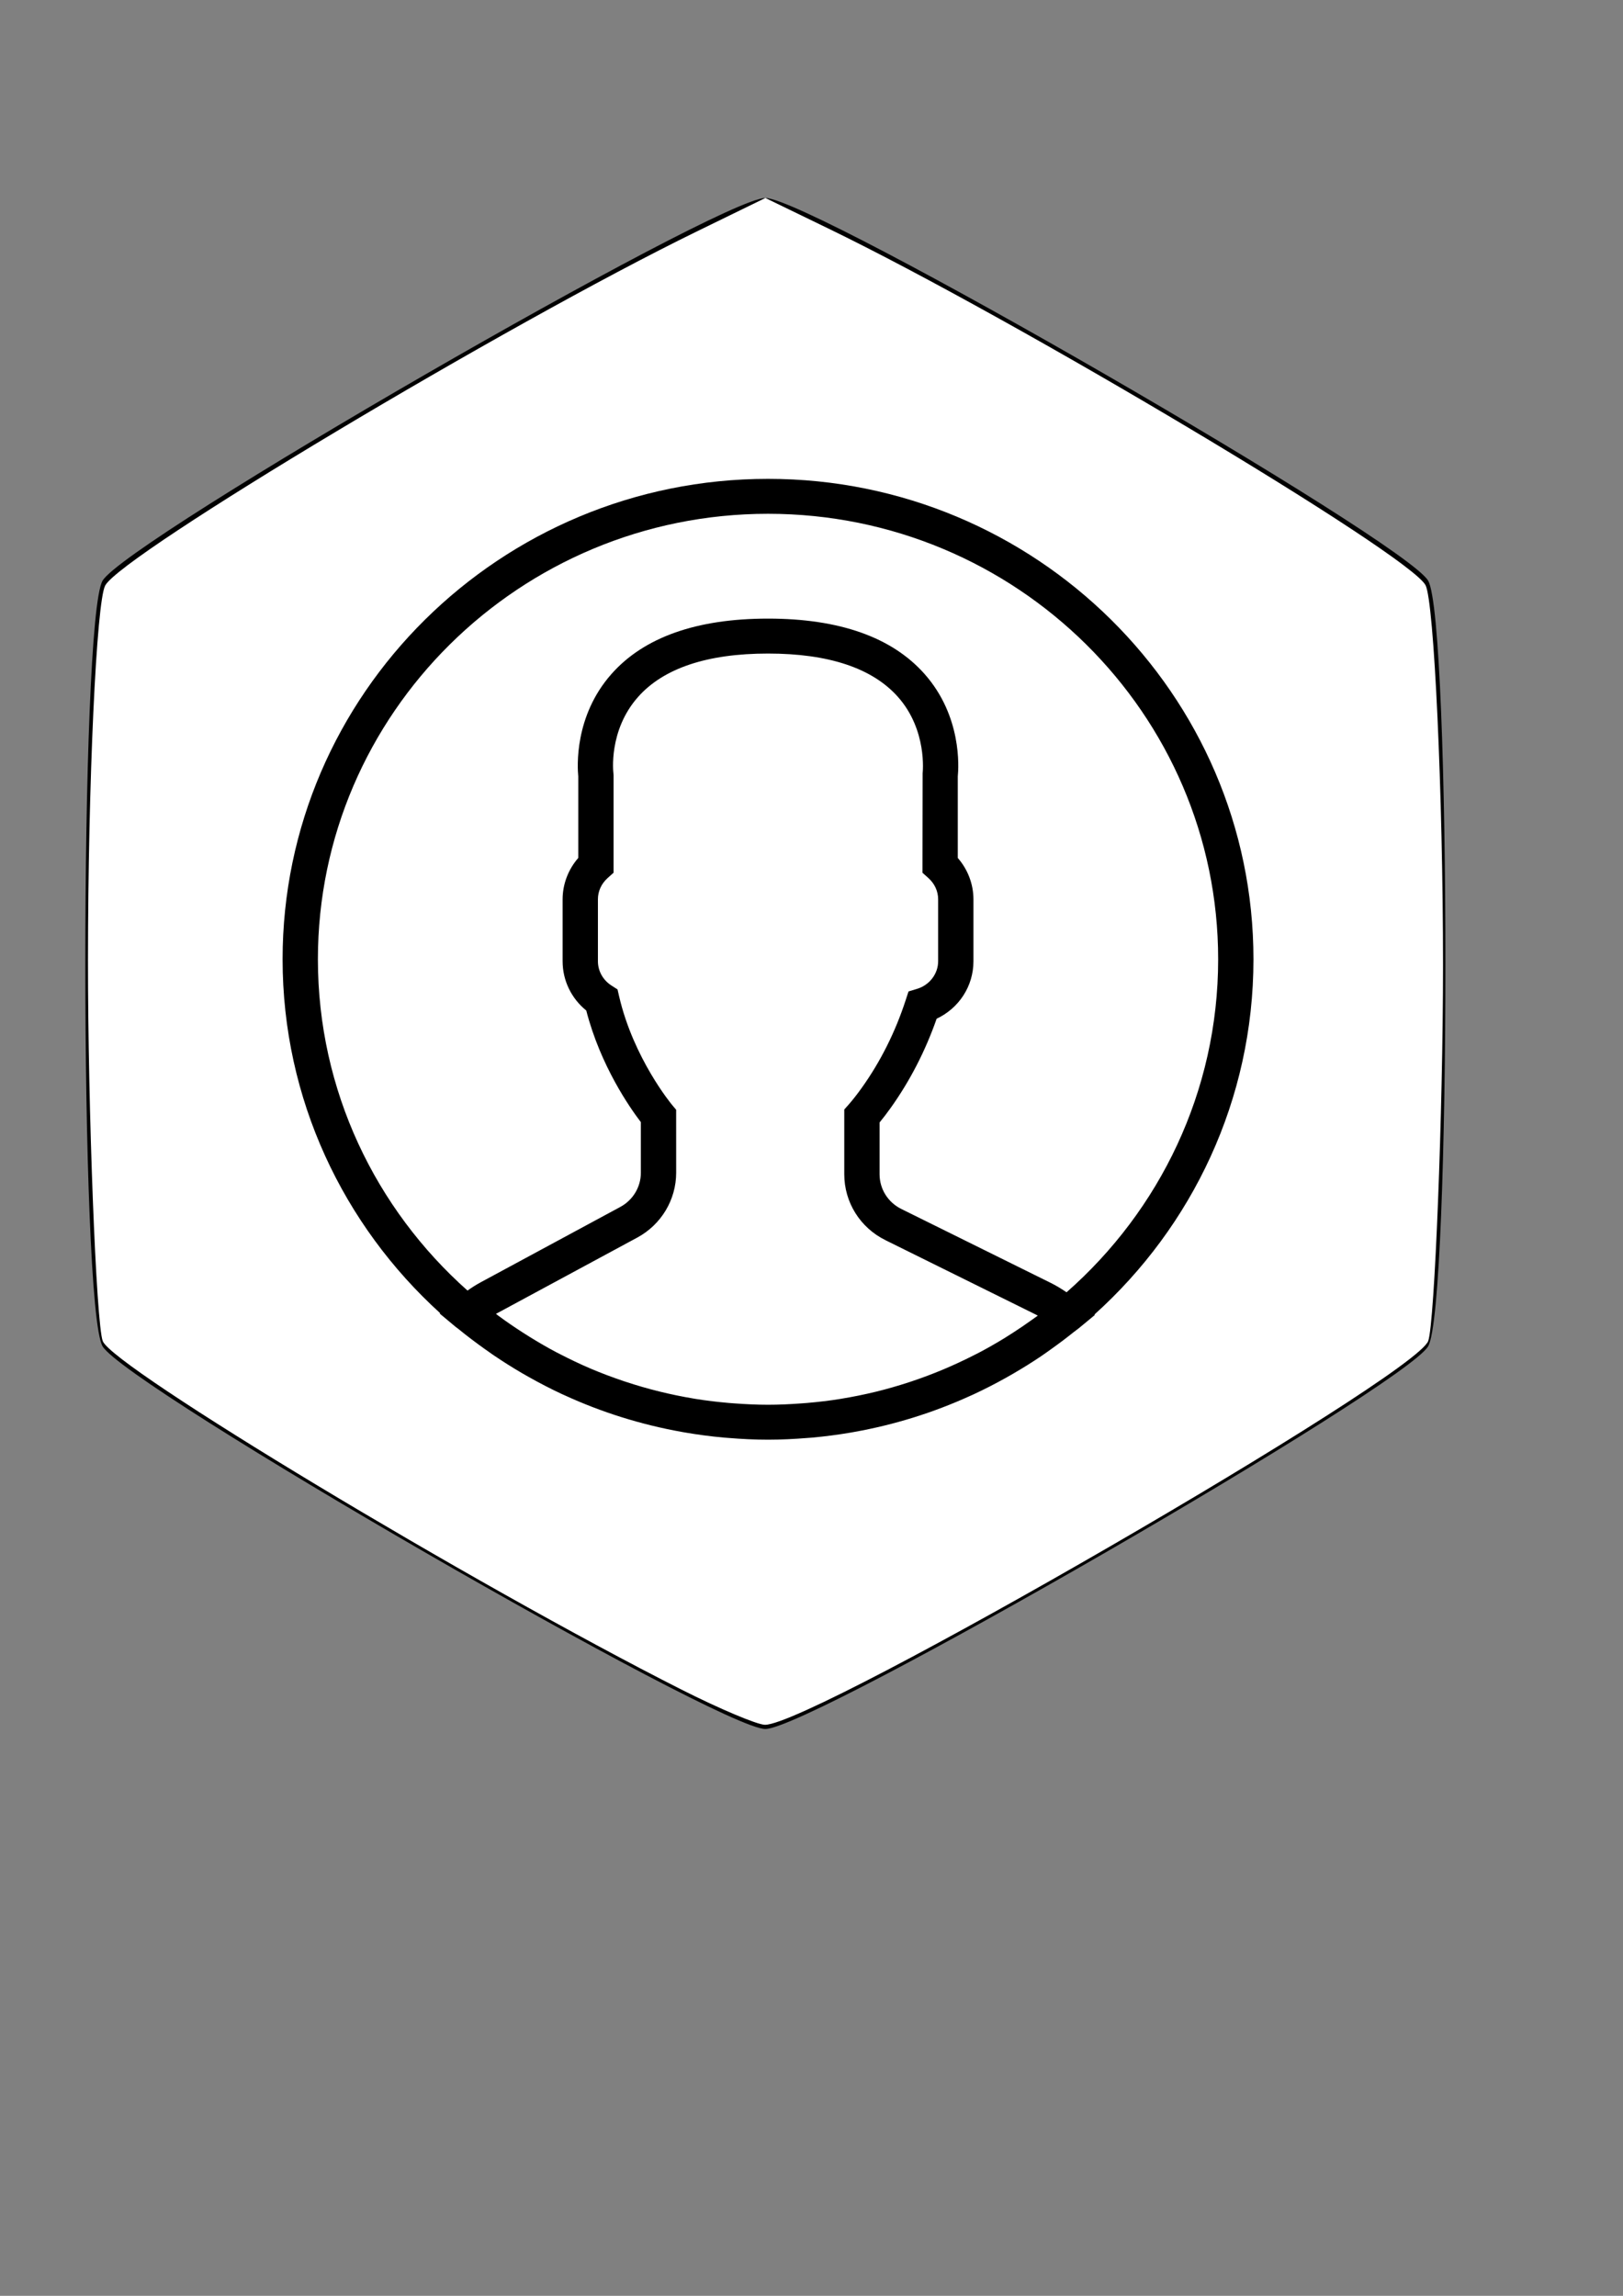 <?xml version="1.0" encoding="UTF-8" standalone="no"?>
<!-- Created with Inkscape (http://www.inkscape.org/) -->

<svg
   xmlns:dc="http://purl.org/dc/elements/1.1/"
   xmlns:cc="http://creativecommons.org/ns#"
   xmlns:rdf="http://www.w3.org/1999/02/22-rdf-syntax-ns#"
   xmlns:svg="http://www.w3.org/2000/svg"
   xmlns="http://www.w3.org/2000/svg"
   xmlns:sodipodi="http://sodipodi.sourceforge.net/DTD/sodipodi-0.dtd"
   xmlns:inkscape="http://www.inkscape.org/namespaces/inkscape"
   width="210mm"
   height="297mm"
   viewBox="0 0 210 297"
   version="1.1"
   id="svg8"
   inkscape:version="0.92.2 (30a58d1, 2017-08-07)"
   sodipodi:docname="hexagono-about.svg">
  <rect x="0" y="0" width="210" height="297" fill="#808080" stroke="none"/>
  <g
     inkscape:label="Capa 1"
     inkscape:groupmode="layer"
     id="layer1">
    <path
       sodipodi:type="star"
       id="path3739"
       sodipodi:sides="6"
       sodipodi:cx="99.029752"
       sodipodi:cy="124.64287"
       sodipodi:r1="99.029755"
       sodipodi:r2="85.762283"
       sodipodi:arg1="-1.5707963"
       sodipodi:arg2="-1.0471976"
       inkscape:flatsided="true"
       inkscape:rounded="0.06"
       inkscape:randomized="0"
       d="m 99.03,25.613 c 5.942,1e-6 82.791,44.369 85.762,49.515 2.971,5.146 2.971,93.884 0,99.03 -2.971,5.146 -79.82,49.515 -85.762,49.515 -5.942,0 -82.791,-44.369 -85.762,-49.515 -2.971,-5.146 -2.971,-93.884 3e-6,-99.03 2.971,-5.146 79.82,-49.515 85.762,-49.515 z"
       inkscape:transform-center-x="1.8761905e-06"
       inkscape:transform-center-y="-1.3607799e-06" />
    <path
       style="fill:#ffffff;stroke-width:0.265"
       d="M 88.163,218.57 C 61.126,204.899 14.595,176.881 13.293,173.488 c -0.849,-2.214 -1.92,-29.913 -1.909,-49.375 0.013,-22.853 1.09,-46.239 2.226,-48.363 2.141,-4.001 51.906,-33.781 76.544,-45.805 l 8.876,-4.332 8.133,3.942 c 24.272,11.764 75.14,42.136 77.286,46.147 1.108,2.07 2.264,27.177 2.264,49.167 0,18.886 -1.089,46.452 -1.92,48.619 -1.81,4.716 -79.551,49.687 -85.814,49.641 -1.004,-0.008 -5.871,-2.059 -10.815,-4.559 z"
       id="path71"
       inkscape:connector-curvature="0" />
    <g
       id="g121"
       transform="matrix(2.284,0,0,2.26,36.565,61.947)"
       style="stroke-width:0.116">
      <path
         id="path66"
         d="M 55,27.5 C 55,12.337 42.663,0 27.5,0 12.337,0 0,12.337 0,27.5 0,35.509 3.444,42.728 8.926,47.758 L 8.9,47.781 9.792,48.533 c 0.058,0.049 0.121,0.089 0.179,0.137 0.474,0.393 0.965,0.766 1.465,1.127 0.162,0.117 0.324,0.234 0.489,0.348 0.534,0.368 1.082,0.717 1.642,1.048 0.122,0.072 0.245,0.142 0.368,0.212 0.613,0.349 1.239,0.678 1.88,0.98 0.047,0.022 0.095,0.042 0.142,0.064 2.089,0.971 4.319,1.684 6.651,2.105 0.061,0.011 0.122,0.022 0.184,0.033 0.724,0.125 1.456,0.225 2.197,0.292 0.09,0.008 0.18,0.013 0.271,0.021 0.738,0.061 1.484,0.1 2.24,0.1 0.749,0 1.488,-0.039 2.222,-0.098 0.093,-0.008 0.186,-0.013 0.279,-0.021 0.735,-0.067 1.461,-0.164 2.178,-0.287 0.062,-0.011 0.125,-0.022 0.187,-0.034 2.297,-0.412 4.495,-1.109 6.557,-2.055 0.076,-0.035 0.153,-0.068 0.229,-0.104 0.617,-0.29 1.22,-0.603 1.811,-0.936 0.147,-0.083 0.293,-0.167 0.439,-0.253 0.538,-0.317 1.067,-0.648 1.581,-1 0.185,-0.126 0.366,-0.259 0.549,-0.391 0.439,-0.316 0.87,-0.642 1.289,-0.983 0.093,-0.075 0.193,-0.14 0.284,-0.217 L 46.02,47.857 45.993,47.834 C 51.523,42.802 55,35.55 55,27.5 Z m -53,0 C 2,13.439 13.439,2 27.5,2 41.561,2 53,13.439 53,27.5 c 0,7.577 -3.325,14.389 -8.589,19.063 -0.294,-0.203 -0.59,-0.385 -0.893,-0.537 l -8.467,-4.233 c -0.76,-0.38 -1.232,-1.144 -1.232,-1.993 v -2.957 c 0.196,-0.242 0.403,-0.516 0.617,-0.817 1.096,-1.548 1.975,-3.27 2.616,-5.123 1.267,-0.602 2.085,-1.864 2.085,-3.289 v -3.545 c 0,-0.867 -0.318,-1.708 -0.887,-2.369 V 17.033 C 38.302,16.514 38.486,13.585 36.367,11.169 34.524,9.065 31.541,8 27.5,8 c -4.041,0 -7.024,1.065 -8.867,3.168 -2.119,2.416 -1.935,5.345 -1.883,5.864 v 4.667 c -0.568,0.661 -0.887,1.502 -0.887,2.369 v 3.545 c 0,1.101 0.494,2.128 1.34,2.821 0.81,3.173 2.477,5.575 3.093,6.389 v 2.894 c 0,0.816 -0.445,1.566 -1.162,1.958 l -7.907,4.313 c -0.252,0.137 -0.502,0.297 -0.752,0.476 C 5.276,41.792 2,35.022 2,27.5 Z m 40.459,20.632 c -0.35,0.254 -0.706,0.5 -1.067,0.735 -0.166,0.108 -0.331,0.216 -0.5,0.321 -0.472,0.292 -0.952,0.57 -1.442,0.83 -0.108,0.057 -0.217,0.111 -0.326,0.167 -1.126,0.577 -2.291,1.073 -3.488,1.476 -0.042,0.014 -0.084,0.029 -0.127,0.043 -0.627,0.208 -1.262,0.393 -1.904,0.552 -0.002,0 -0.004,10e-4 -0.006,10e-4 -0.648,0.16 -1.304,0.293 -1.964,0.402 -0.018,0.003 -0.036,0.007 -0.054,0.01 -0.621,0.101 -1.247,0.174 -1.875,0.229 -0.111,0.01 -0.222,0.017 -0.334,0.025 C 28.751,52.97 28.127,53 27.5,53 c -0.634,0 -1.266,-0.031 -1.895,-0.078 -0.109,-0.008 -0.218,-0.015 -0.326,-0.025 -0.634,-0.056 -1.265,-0.131 -1.89,-0.233 -0.028,-0.005 -0.056,-0.01 -0.084,-0.015 -1.322,-0.221 -2.623,-0.546 -3.89,-0.971 -0.039,-0.013 -0.079,-0.027 -0.118,-0.04 -0.629,-0.214 -1.251,-0.451 -1.862,-0.713 -0.004,-0.002 -0.009,-0.004 -0.013,-0.006 -0.578,-0.249 -1.145,-0.525 -1.705,-0.816 -0.073,-0.038 -0.147,-0.074 -0.219,-0.113 -0.511,-0.273 -1.011,-0.568 -1.504,-0.876 -0.146,-0.092 -0.291,-0.185 -0.435,-0.279 -0.454,-0.297 -0.902,-0.606 -1.338,-0.933 -0.045,-0.034 -0.088,-0.07 -0.133,-0.104 0.032,-0.018 0.064,-0.036 0.096,-0.054 l 7.907,-4.313 c 1.36,-0.742 2.205,-2.165 2.205,-3.714 l -10e-4,-3.602 -0.23,-0.278 c -0.022,-0.025 -2.184,-2.655 -3.001,-6.216 l -0.091,-0.396 -0.341,-0.221 c -0.481,-0.311 -0.769,-0.831 -0.769,-1.392 v -3.545 c 0,-0.465 0.197,-0.898 0.557,-1.223 l 0.33,-0.298 v -5.57 L 18.741,16.845 C 18.738,16.821 18.443,14.416 20.137,12.485 21.583,10.837 24.061,10 27.5,10 c 3.426,0 5.896,0.83 7.346,2.466 1.692,1.911 1.415,4.361 1.413,4.381 l -0.009,5.701 0.33,0.298 c 0.359,0.324 0.557,0.758 0.557,1.223 v 3.545 c 0,0.713 -0.485,1.36 -1.181,1.575 l -0.497,0.153 -0.16,0.495 c -0.59,1.833 -1.43,3.526 -2.496,5.032 -0.262,0.37 -0.517,0.698 -0.736,0.949 l -0.248,0.283 V 39.8 c 0,1.612 0.896,3.062 2.338,3.782 l 8.467,4.233 c 0.054,0.027 0.107,0.055 0.16,0.083 -0.107,0.081 -0.217,0.156 -0.325,0.234 z"
         inkscape:connector-curvature="0"
         style="stroke-width:0.116" />
      <g
         id="g68"
         style="stroke-width:0.116" />
      <g
         id="g70"
         style="stroke-width:0.116" />
      <g
         id="g72"
         style="stroke-width:0.116" />
      <g
         id="g74"
         style="stroke-width:0.116" />
      <g
         id="g76"
         style="stroke-width:0.116" />
      <g
         id="g78"
         style="stroke-width:0.116" />
      <g
         id="g80"
         style="stroke-width:0.116" />
      <g
         id="g82"
         style="stroke-width:0.116" />
      <g
         id="g84"
         style="stroke-width:0.116" />
      <g
         id="g86"
         style="stroke-width:0.116" />
      <g
         id="g88"
         style="stroke-width:0.116" />
      <g
         id="g90"
         style="stroke-width:0.116" />
      <g
         id="g92"
         style="stroke-width:0.116" />
      <g
         id="g94"
         style="stroke-width:0.116" />
      <g
         id="g96"
         style="stroke-width:0.116" />
    </g>
  </g>
</svg>
